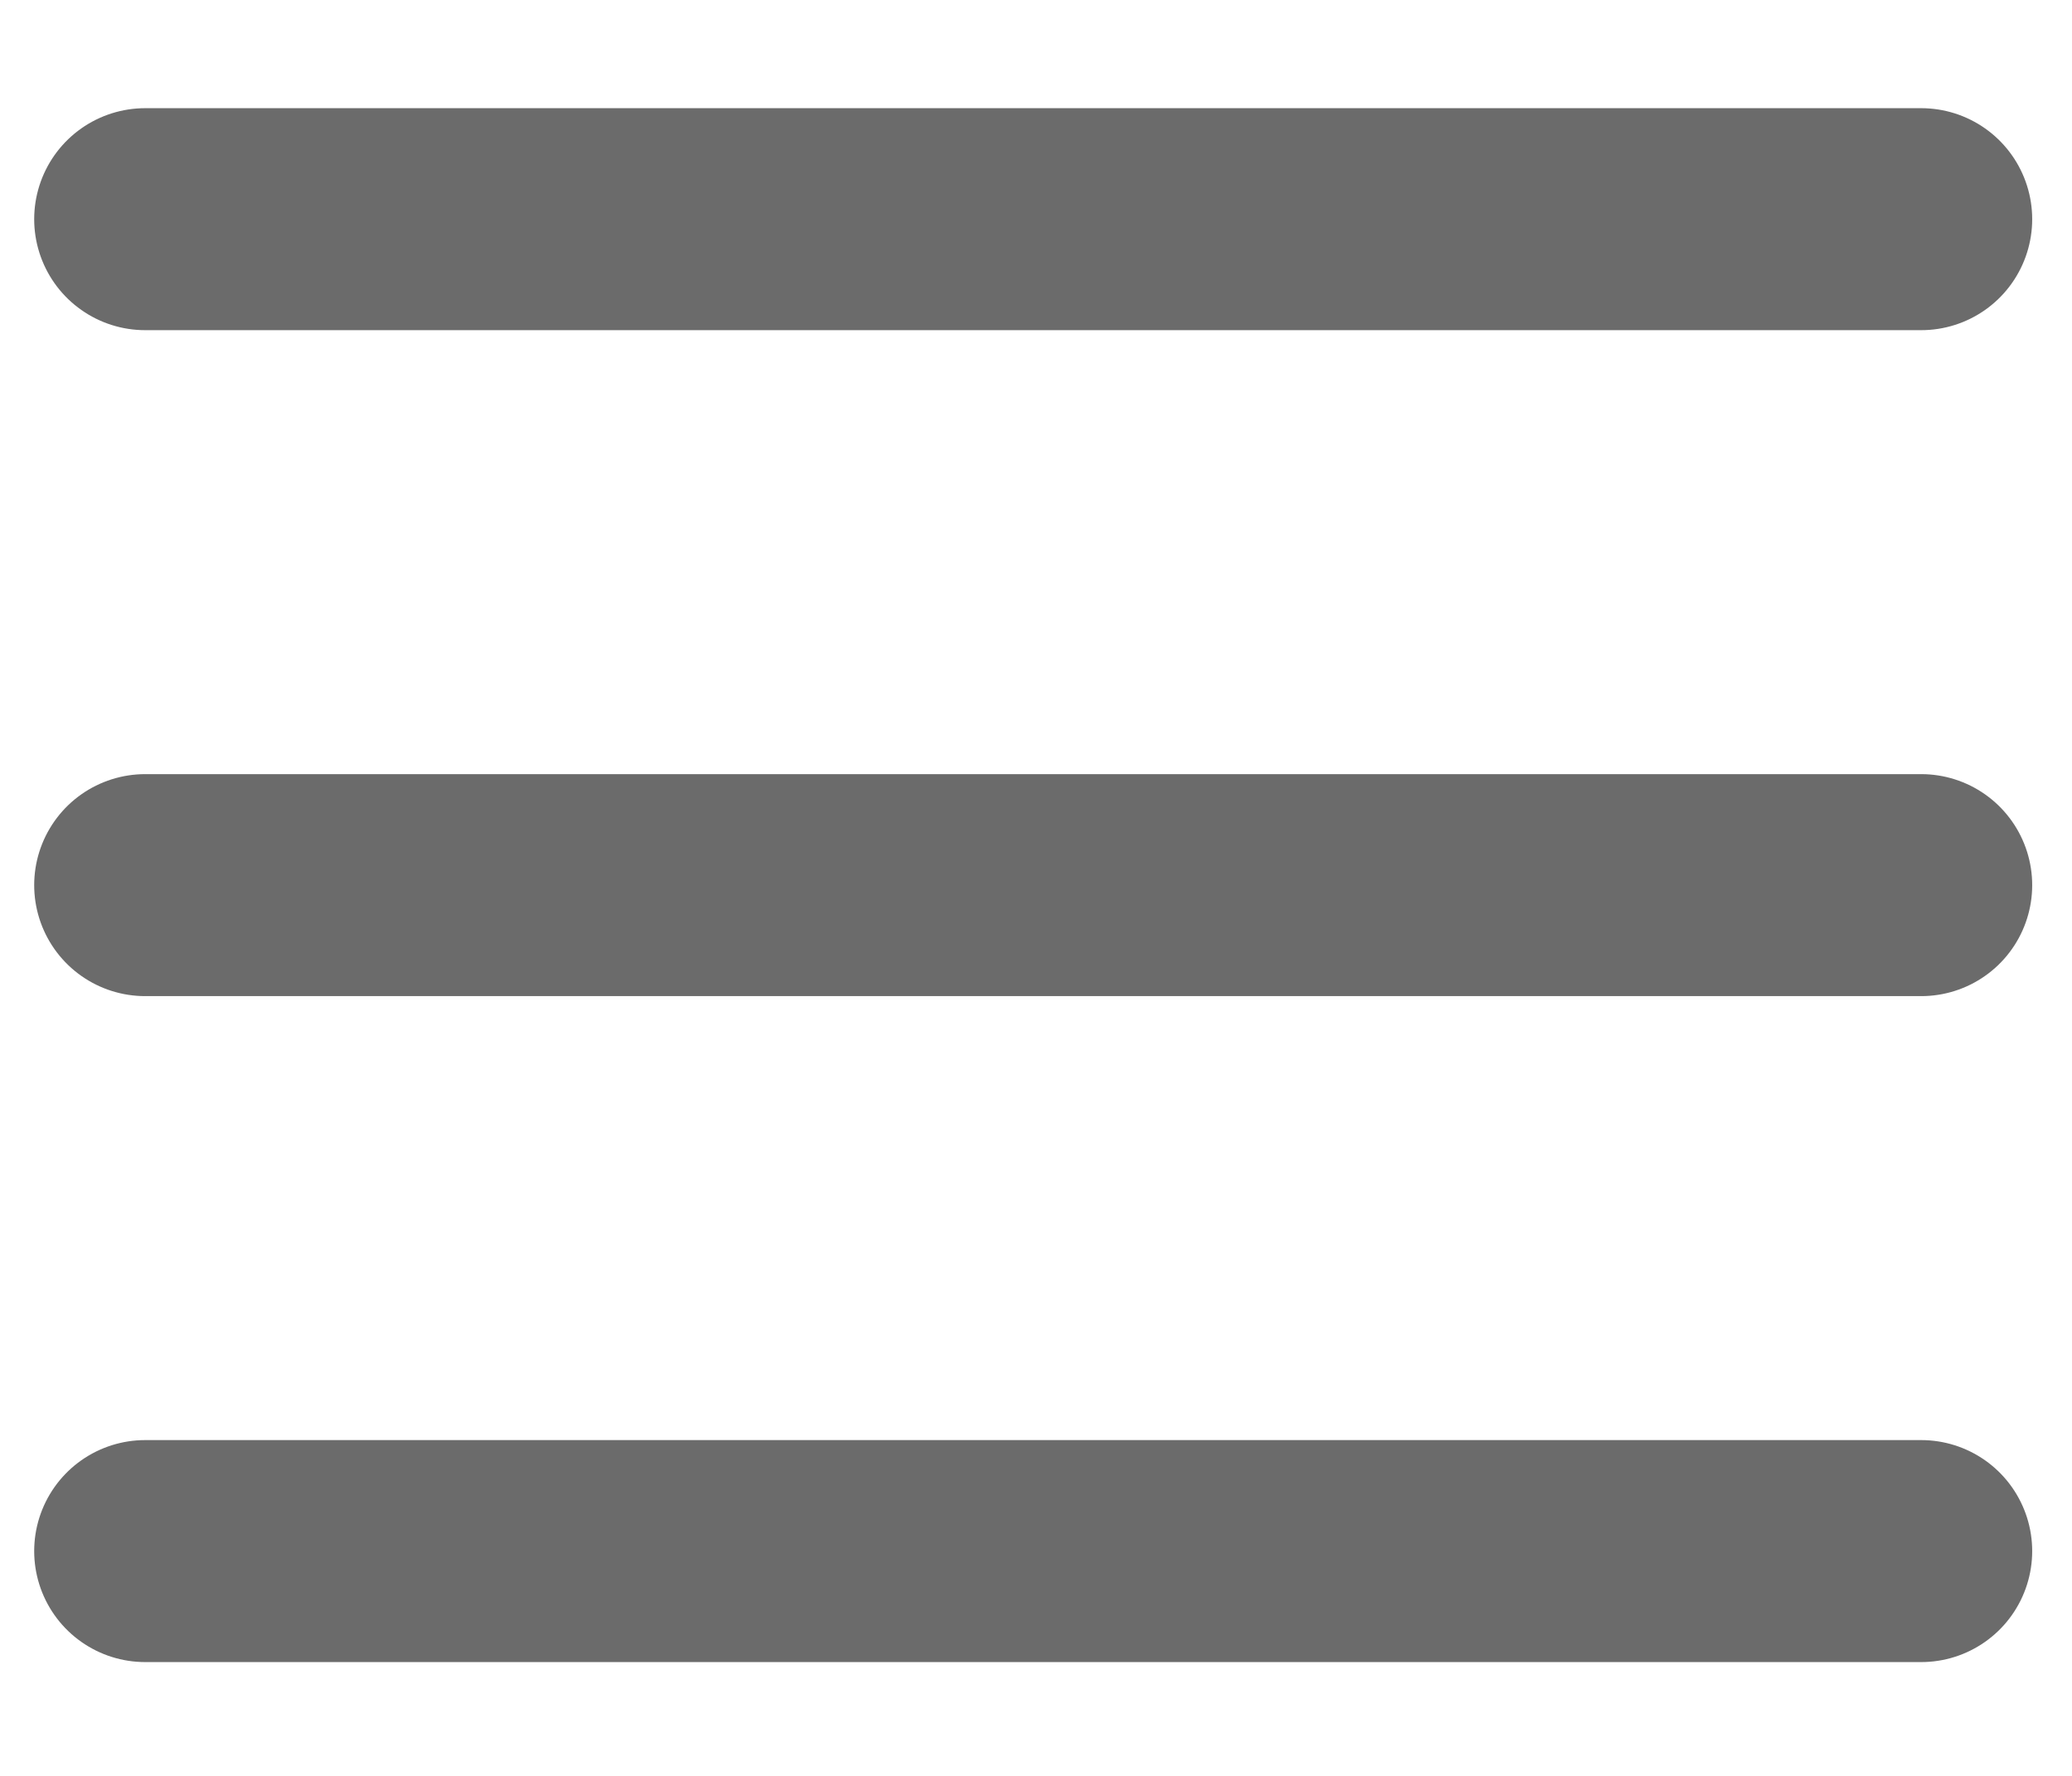 <svg width="14" height="12" viewBox="0 0 14 12" fill="none" xmlns="http://www.w3.org/2000/svg">
<g id="Group">
<path id="Vector" d="M0.981 1.481H12.981" stroke="#6B6B6B" stroke-width="1.5" stroke-linecap="round" stroke-linejoin="round"/>
<path id="Vector_2" d="M0.981 5.981H12.981" stroke="#6B6B6B" stroke-width="1.5" stroke-linecap="round" stroke-linejoin="round"/>
<path id="Vector_3" d="M0.981 10.481H12.981" stroke="#6B6B6B" stroke-width="1.5" stroke-linecap="round" stroke-linejoin="round"/>
</g>
</svg>
